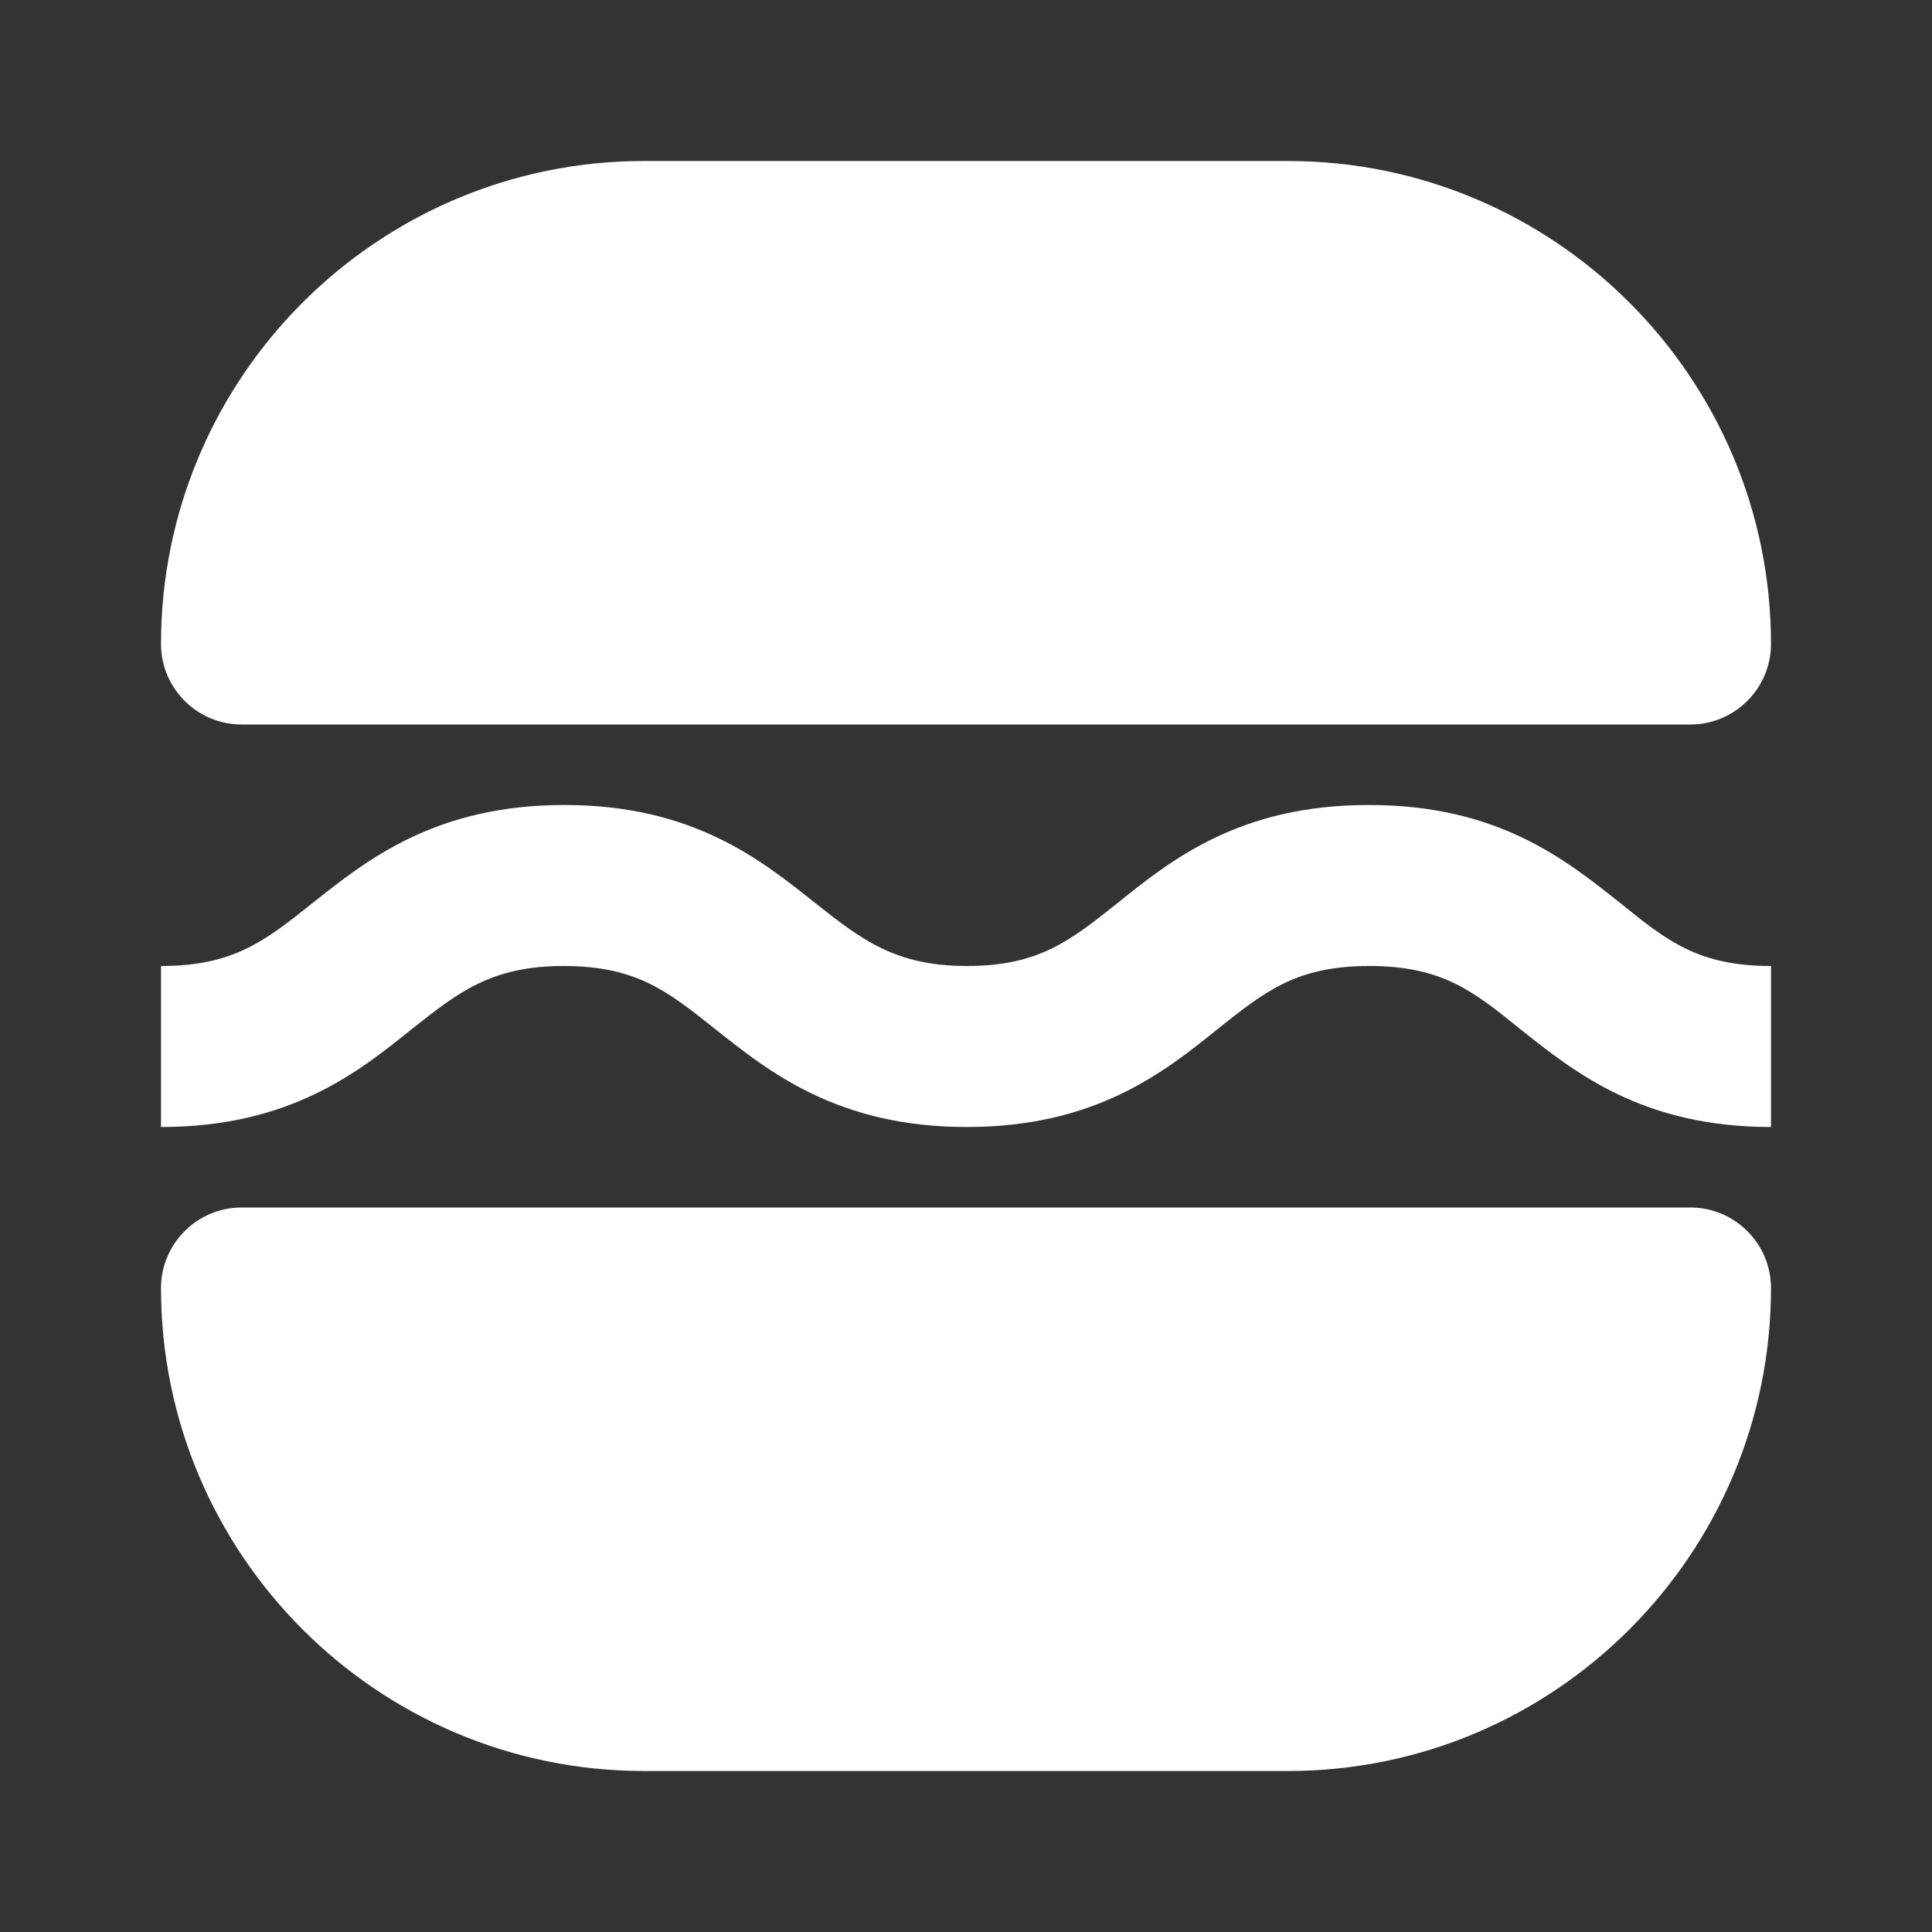 <svg  xmlns="http://www.w3.org/2000/svg" width="24" height="24"  
fill="#fff" viewBox="0 0 24 24" >
<rect x="0" y="0" width="24" height="24" fill="#333333" stroke="none"/>
<!--Boxicons v3.0 https://boxicons.com | License  https://docs.boxicons.com/free-->
<path d="m16,2h-8c-3.31,0-6,2.69-6,6,0,.55.45,1,1,1h18c.55,0,1-.45,1-1,0-3.31-2.69-6-6-6Z"></path><path d="m21,15H3c-.55,0-1,.45-1,1,0,3.31,2.69,6,6,6h8c3.31,0,6-2.69,6-6,0-.55-.45-1-1-1Z"></path><path d="m17,10c-1.6,0-2.45.68-3.12,1.22-.59.47-.98.78-1.87.78s-1.31-.33-1.88-.78c-.68-.54-1.52-1.22-3.12-1.22s-2.45.68-3.13,1.22c-.59.47-.98.78-1.88.78v2c1.6,0,2.45-.68,3.12-1.22.57-.45.98-.78,1.88-.78s1.29.31,1.88.78c.68.54,1.53,1.22,3.13,1.22s2.45-.68,3.12-1.22c.59-.47.98-.78,1.88-.78s1.29.31,1.87.78c.68.54,1.52,1.22,3.12,1.22v-2c-.9,0-1.29-.31-1.87-.78-.68-.54-1.52-1.22-3.12-1.22Z"></path>
</svg>